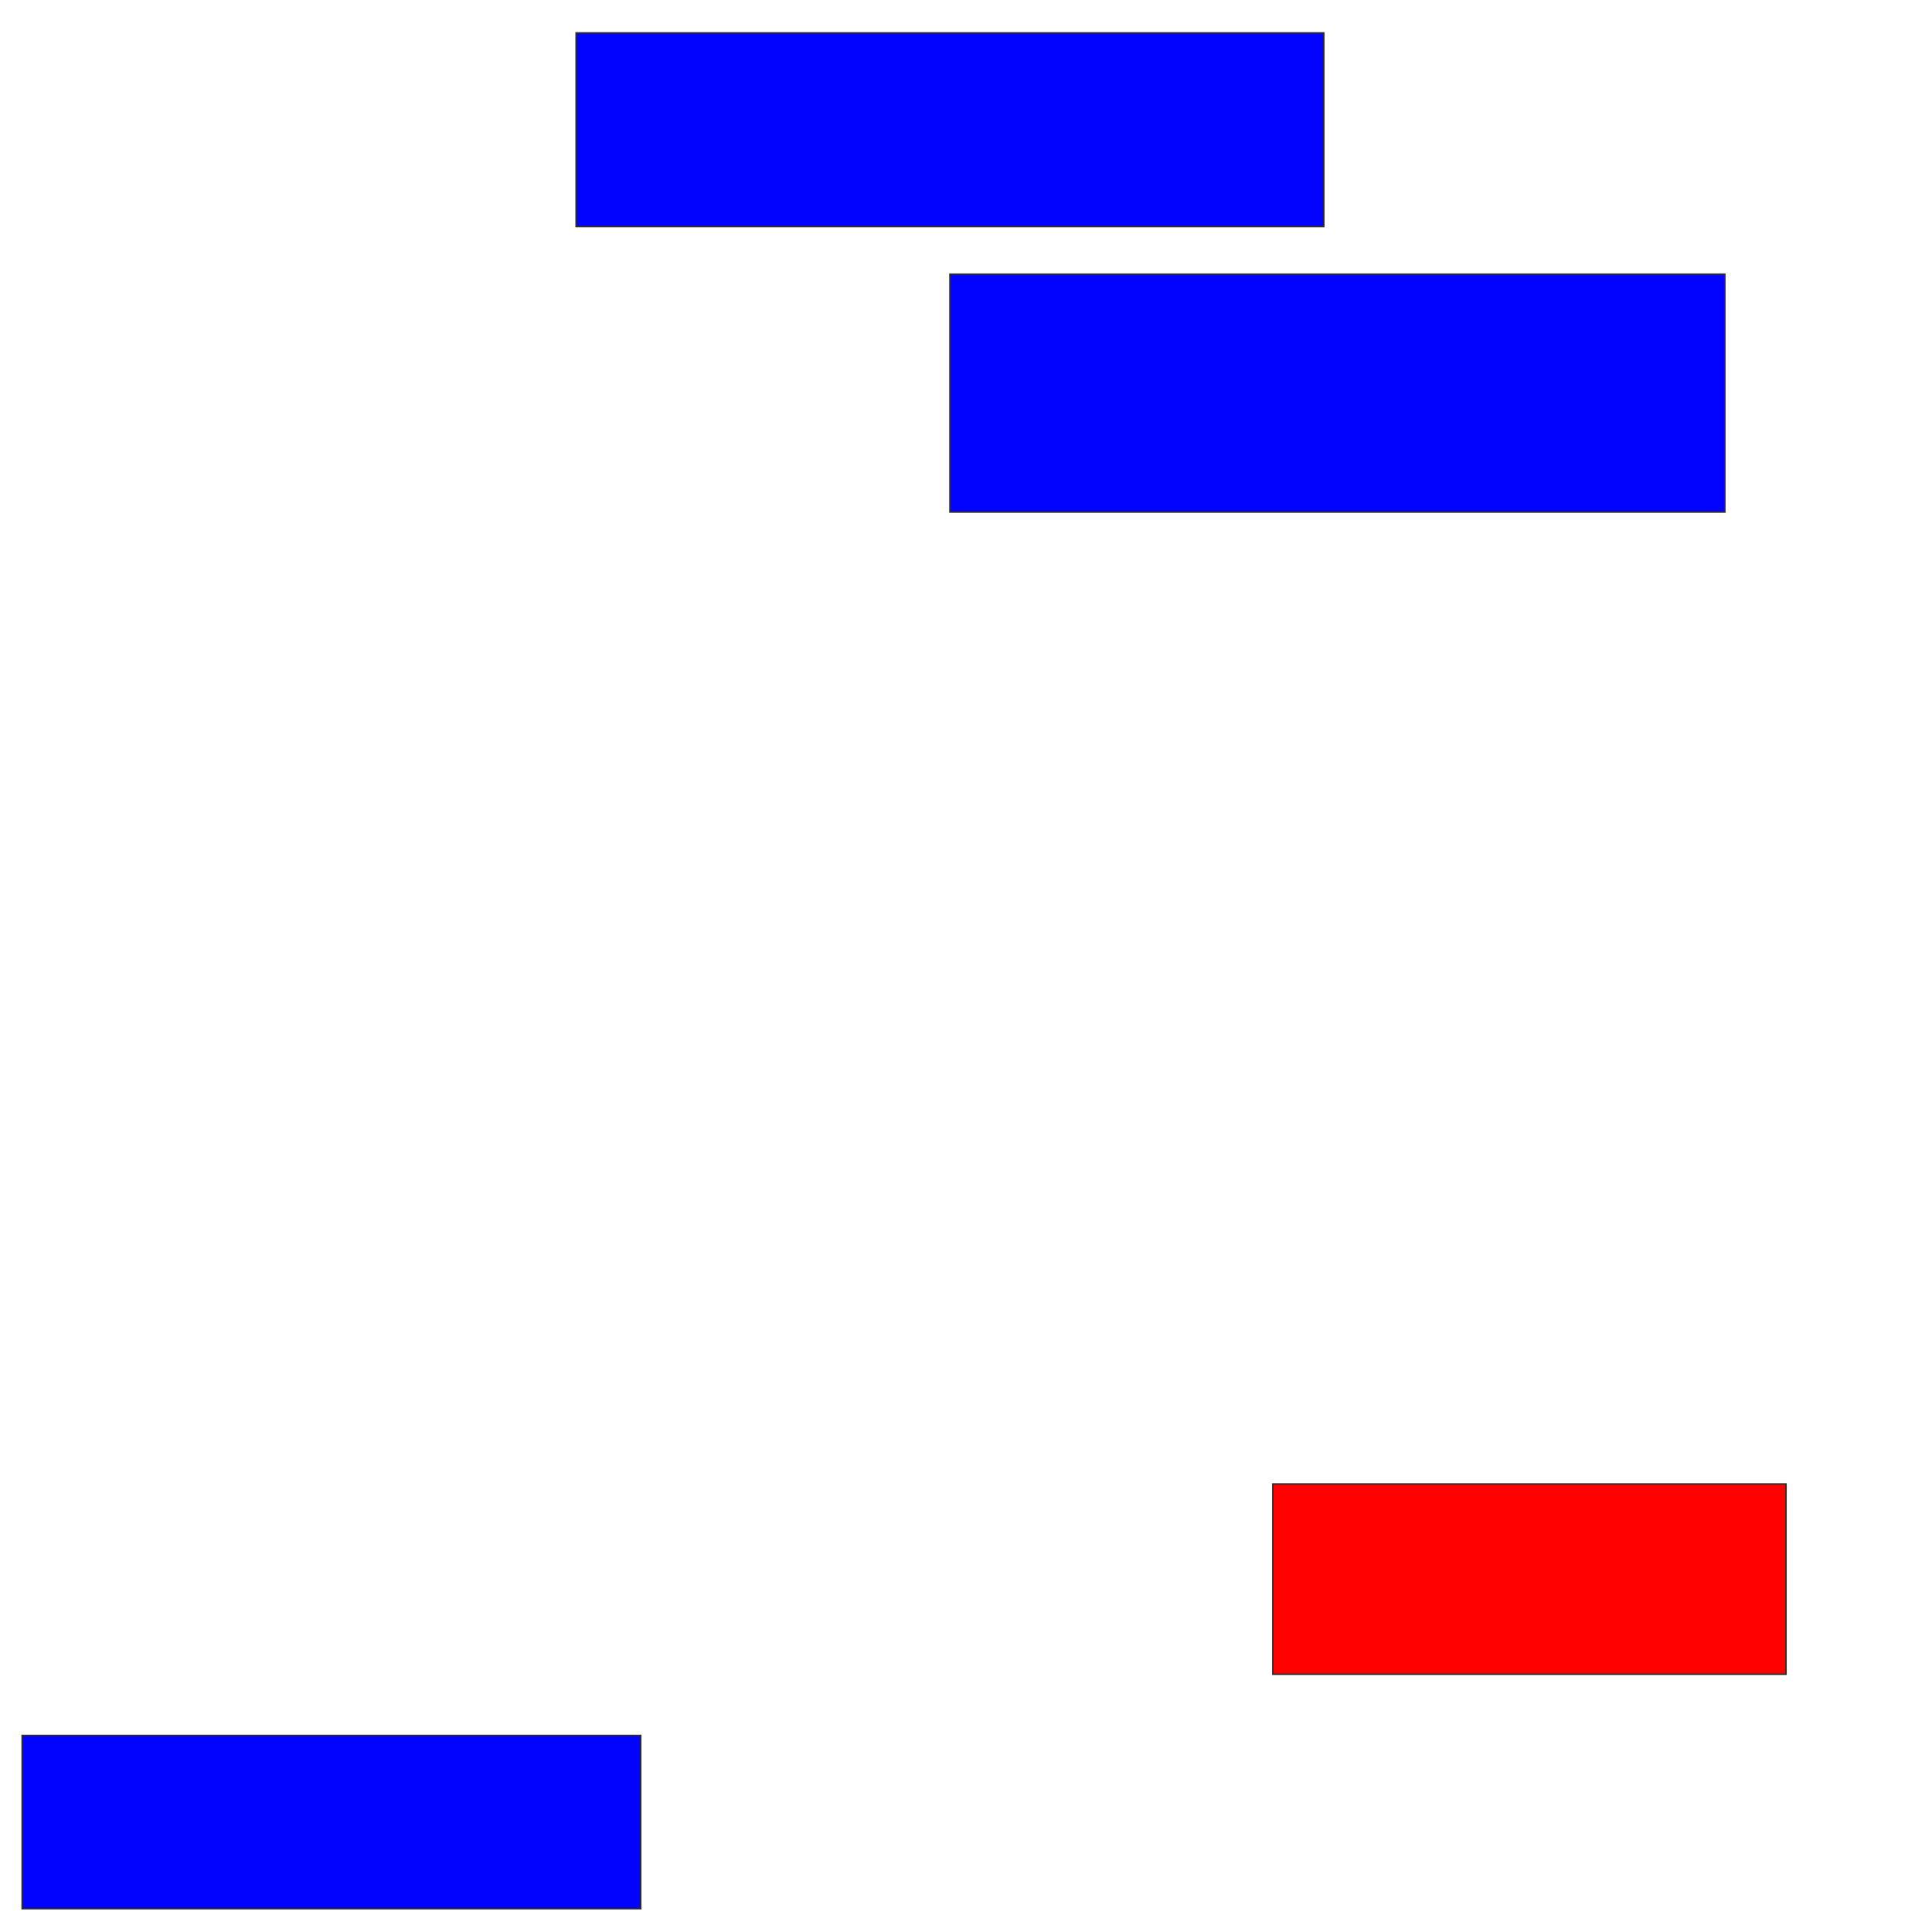 <svg xmlns="http://www.w3.org/2000/svg" width="1292" height="1278">
 <!-- Created with Image Occlusion Enhanced -->
 <g>
  <title>Labels</title>
 </g>
 <g>
  <title>Masks</title>
  <rect id="cfeb6315792a458183dbaacec650a7d0-ao-1" height="129.545" width="500" y="22" x="385.273" stroke="#2D2D2D" fill="#0203ff"/>
  <rect id="cfeb6315792a458183dbaacec650a7d0-ao-2" height="159.091" width="518.182" y="183.364" x="635.273" stroke="#2D2D2D" fill="#0203ff"/>
  <rect id="cfeb6315792a458183dbaacec650a7d0-ao-3" height="127.273" width="343.182" y="992.455" x="851.182" stroke="#2D2D2D" fill="#ff0200" class="qshape"/>
  <rect id="cfeb6315792a458183dbaacec650a7d0-ao-4" height="115.909" width="413.636" y="1160.636" x="14.818" stroke="#2D2D2D" fill="#0203ff"/>
 </g>
</svg>